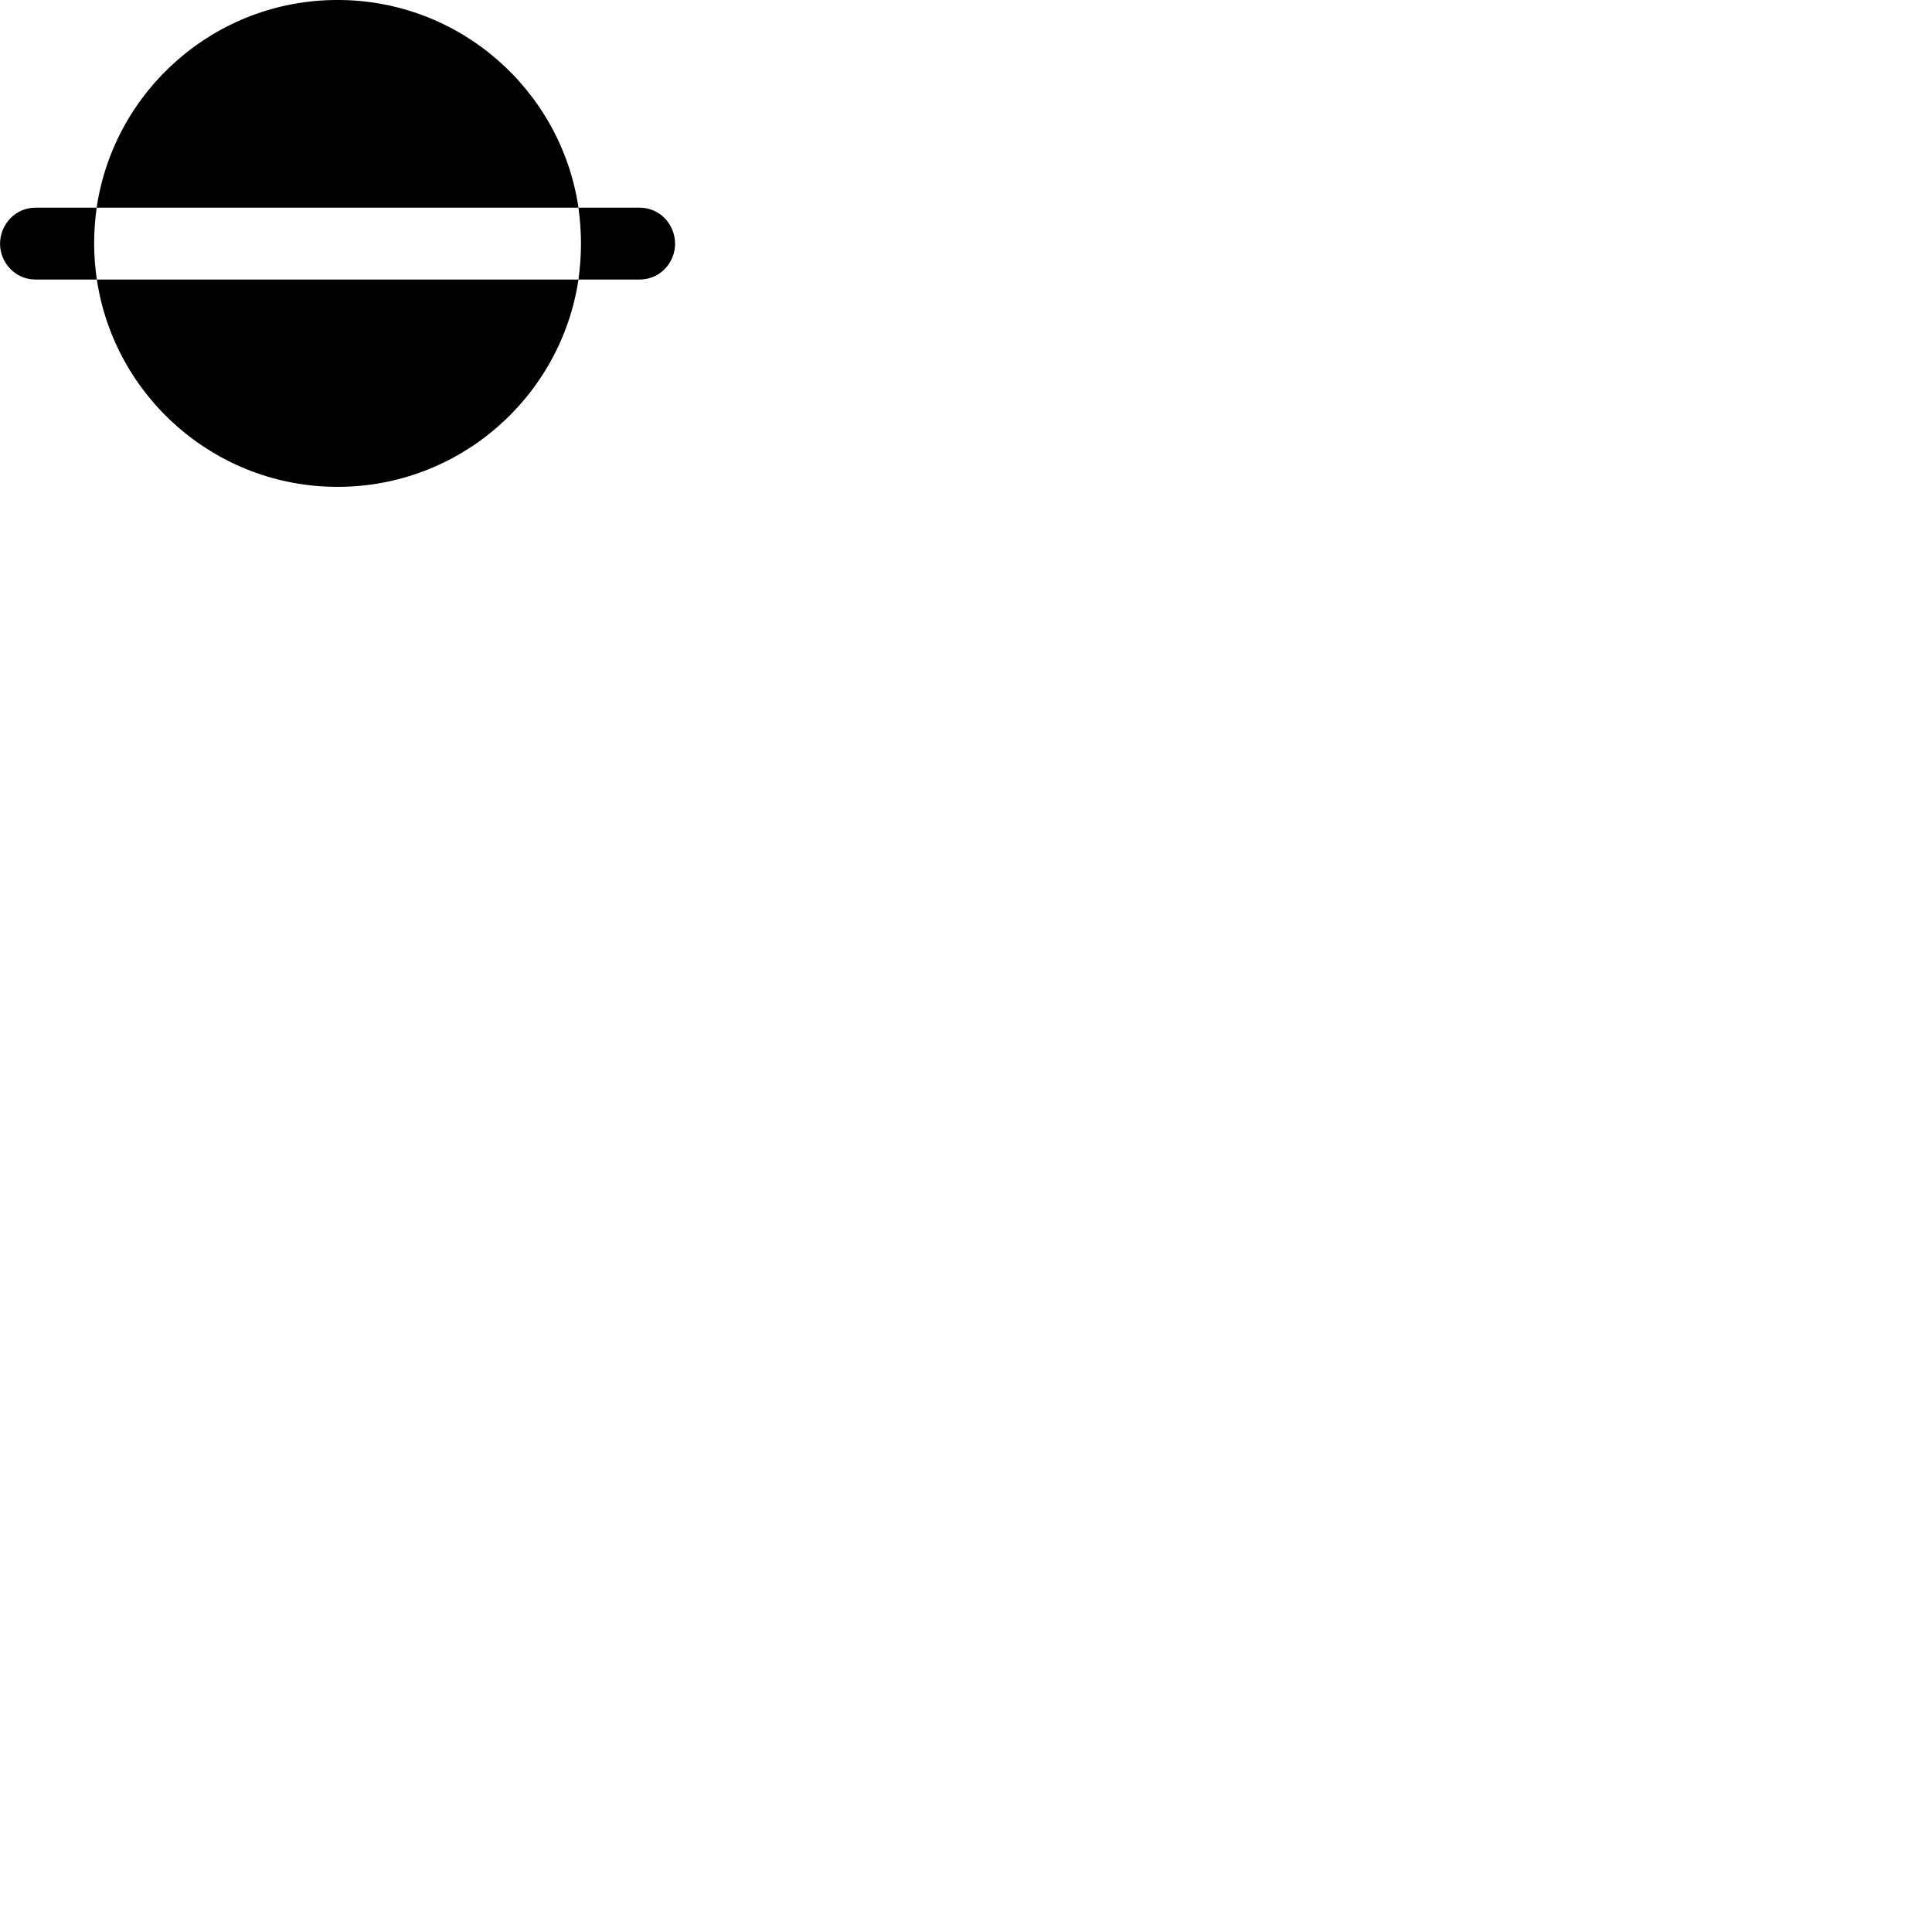 
        <svg xmlns="http://www.w3.org/2000/svg" viewBox="0 0 100 100">
            <path d="M34.942 12.619C34.942 13.569 34.192 14.469 33.102 14.469H29.942C30.022 13.859 30.072 13.229 30.072 12.599C30.072 11.969 30.022 11.359 29.942 10.749H5.002C5.902 4.669 11.142 -0.001 17.472 -0.001C23.802 -0.001 29.042 4.669 29.942 10.749H33.102C34.192 10.749 34.942 11.649 34.942 12.619ZM0.002 12.619C0.002 11.649 0.762 10.749 1.842 10.749H5.002C4.922 11.359 4.872 11.969 4.872 12.599C4.872 13.229 4.922 13.859 5.012 14.469H29.942C29.032 20.539 23.792 25.199 17.472 25.199C11.152 25.199 5.922 20.539 5.012 14.469H1.842C0.762 14.469 0.002 13.569 0.002 12.619Z" />
        </svg>
    